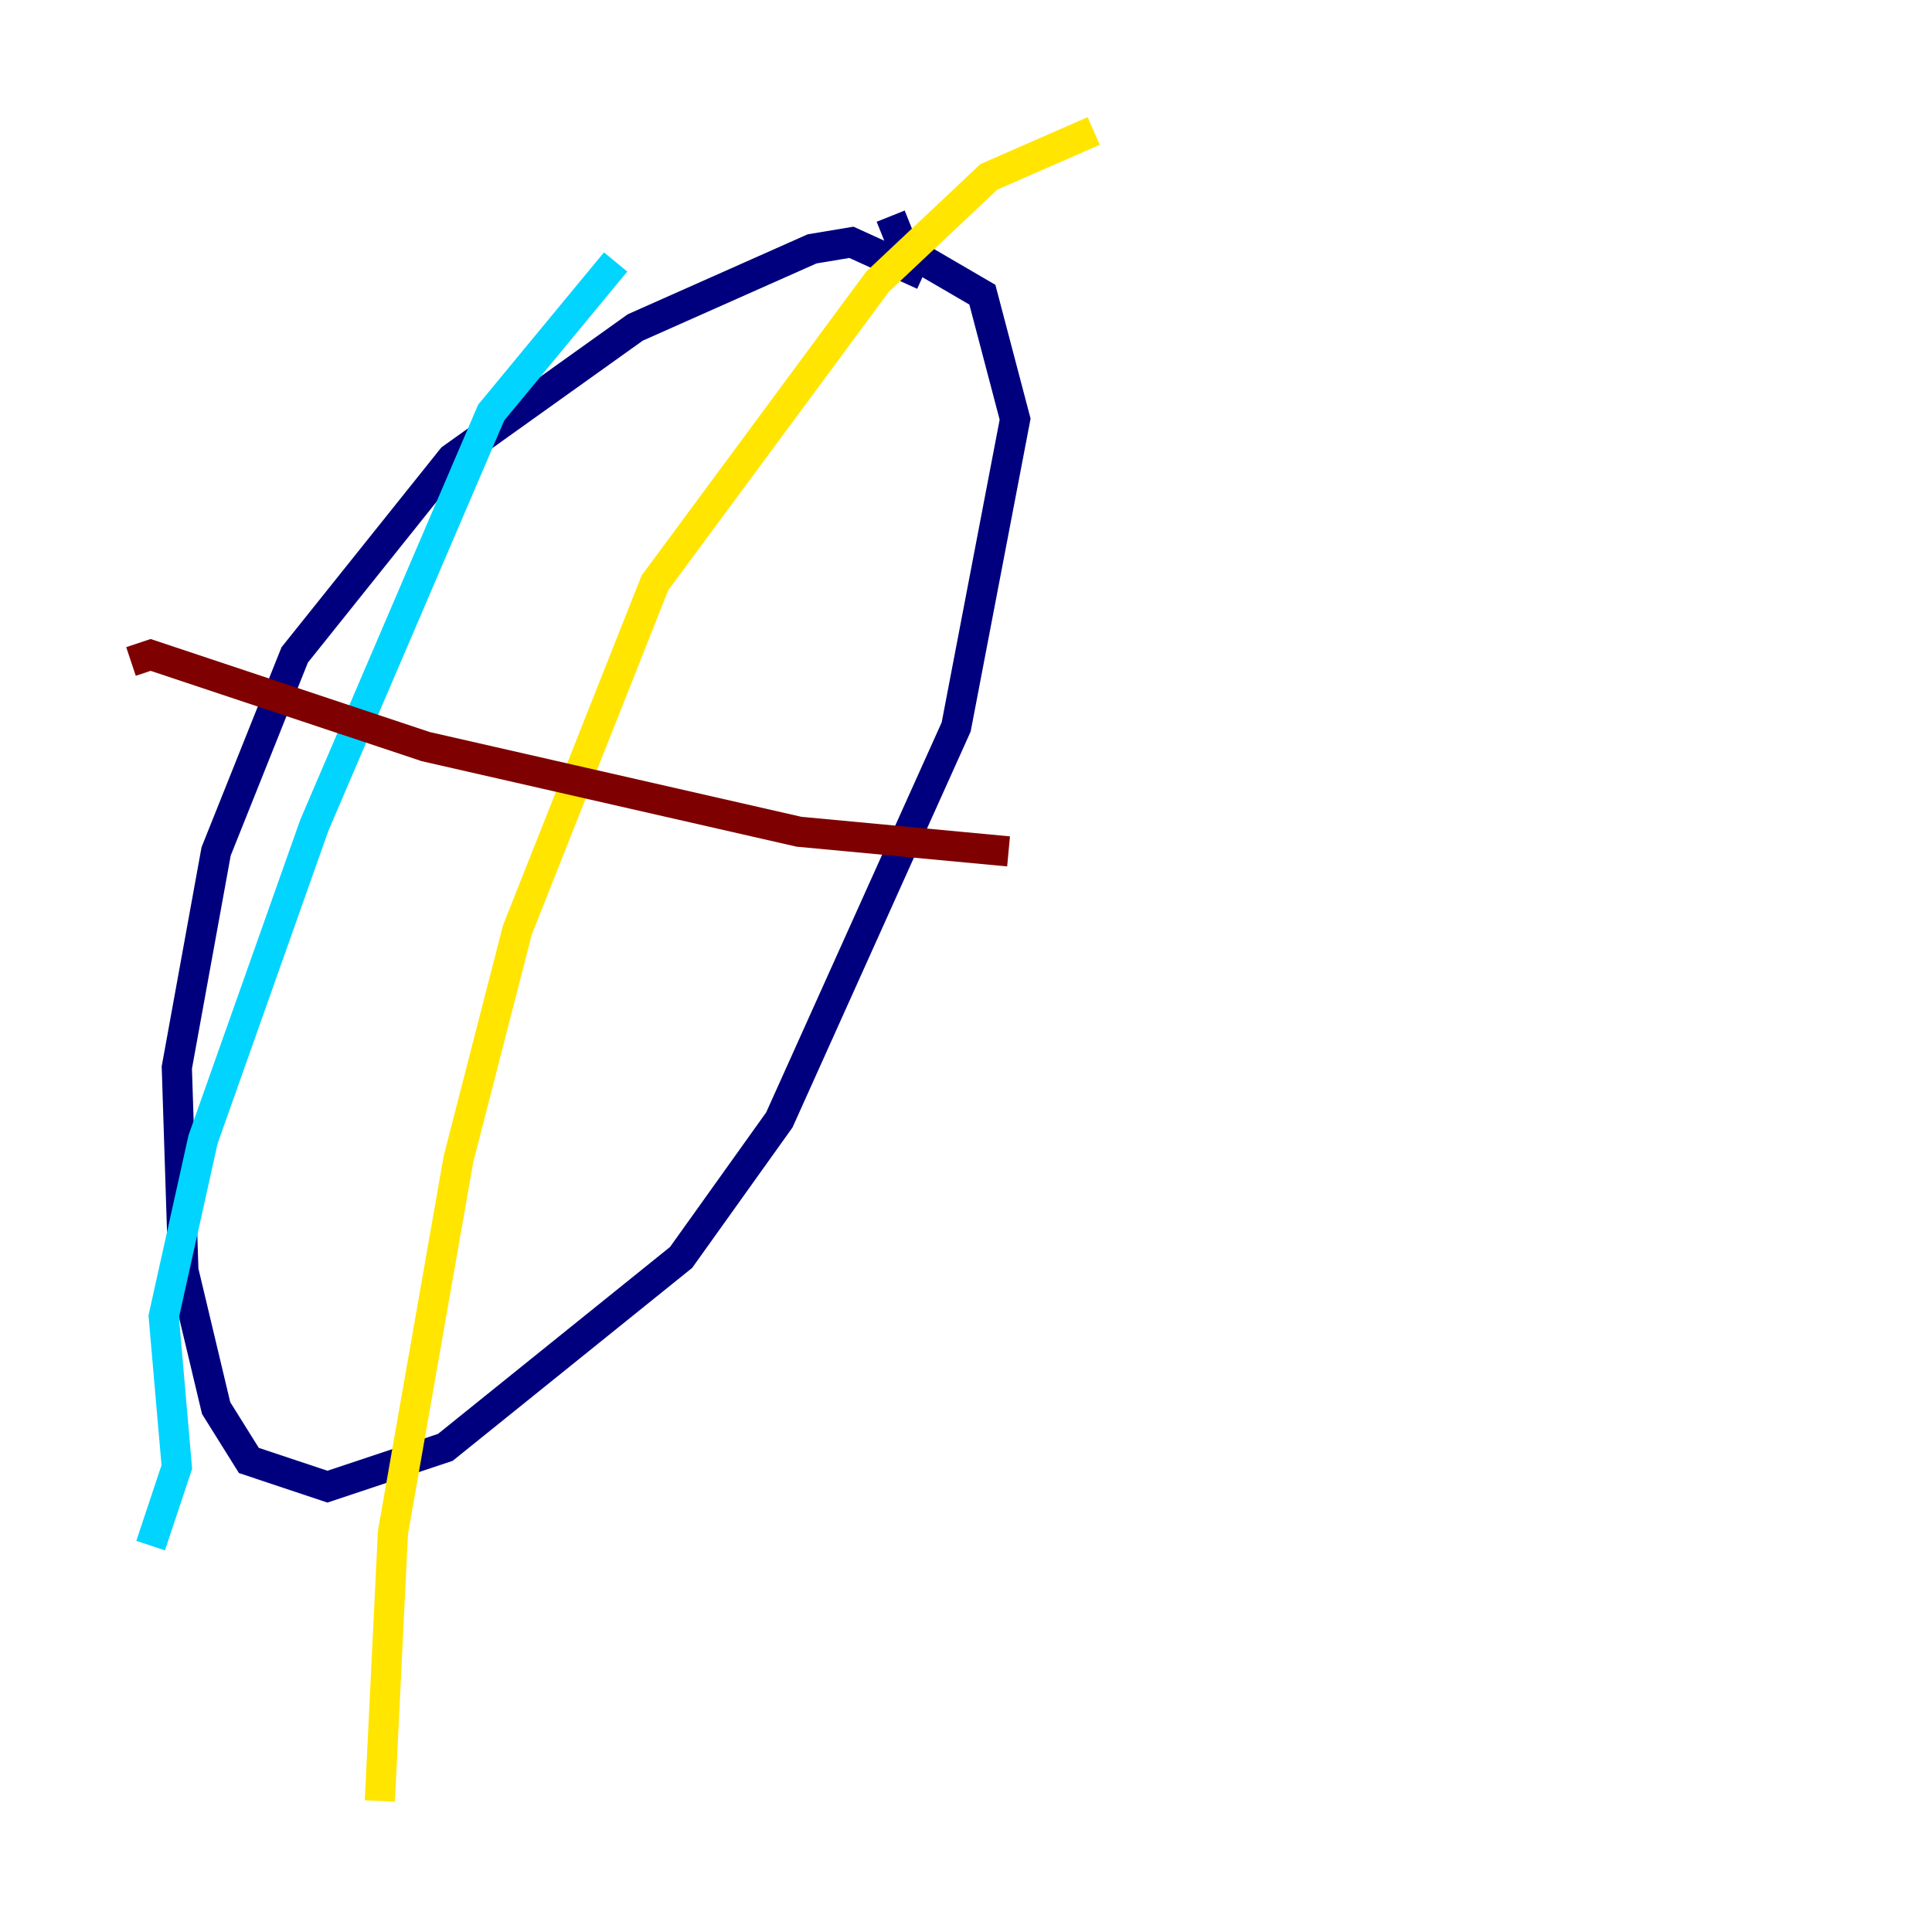 <?xml version="1.0" encoding="utf-8" ?>
<svg baseProfile="tiny" height="128" version="1.2" viewBox="0,0,128,128" width="128" xmlns="http://www.w3.org/2000/svg" xmlns:ev="http://www.w3.org/2001/xml-events" xmlns:xlink="http://www.w3.org/1999/xlink"><defs /><polyline fill="none" points="61.18,18.224 56.407,16.054 53.803,16.488 42.088,21.695 29.939,30.373 19.525,43.39 14.319,56.407 11.715,70.725 12.149,84.176 14.319,93.288 16.488,96.759 21.695,98.495 29.505,95.891 45.125,83.308 51.634,74.197 63.349,48.163 67.254,27.77 65.085,19.525 59.878,16.488 59.01,14.319" stroke="#00007f" stroke-width="2" /><polyline fill="none" points="40.786,17.356 32.542,27.336 20.827,54.671 13.451,75.498 10.848,87.214 11.715,97.193 9.98,102.4" stroke="#00d4ff" stroke-width="2" /><polyline fill="none" points="72.461,8.678 65.519,11.715 58.142,18.658 43.39,38.617 34.278,61.614 30.373,76.8 26.034,101.532 25.166,119.322" stroke="#ffe500" stroke-width="2" /><polyline fill="none" points="66.82,56.407 52.936,55.105 28.203,49.464 9.98,43.39 8.678,43.824" stroke="#7f0000" stroke-width="2" /></svg>